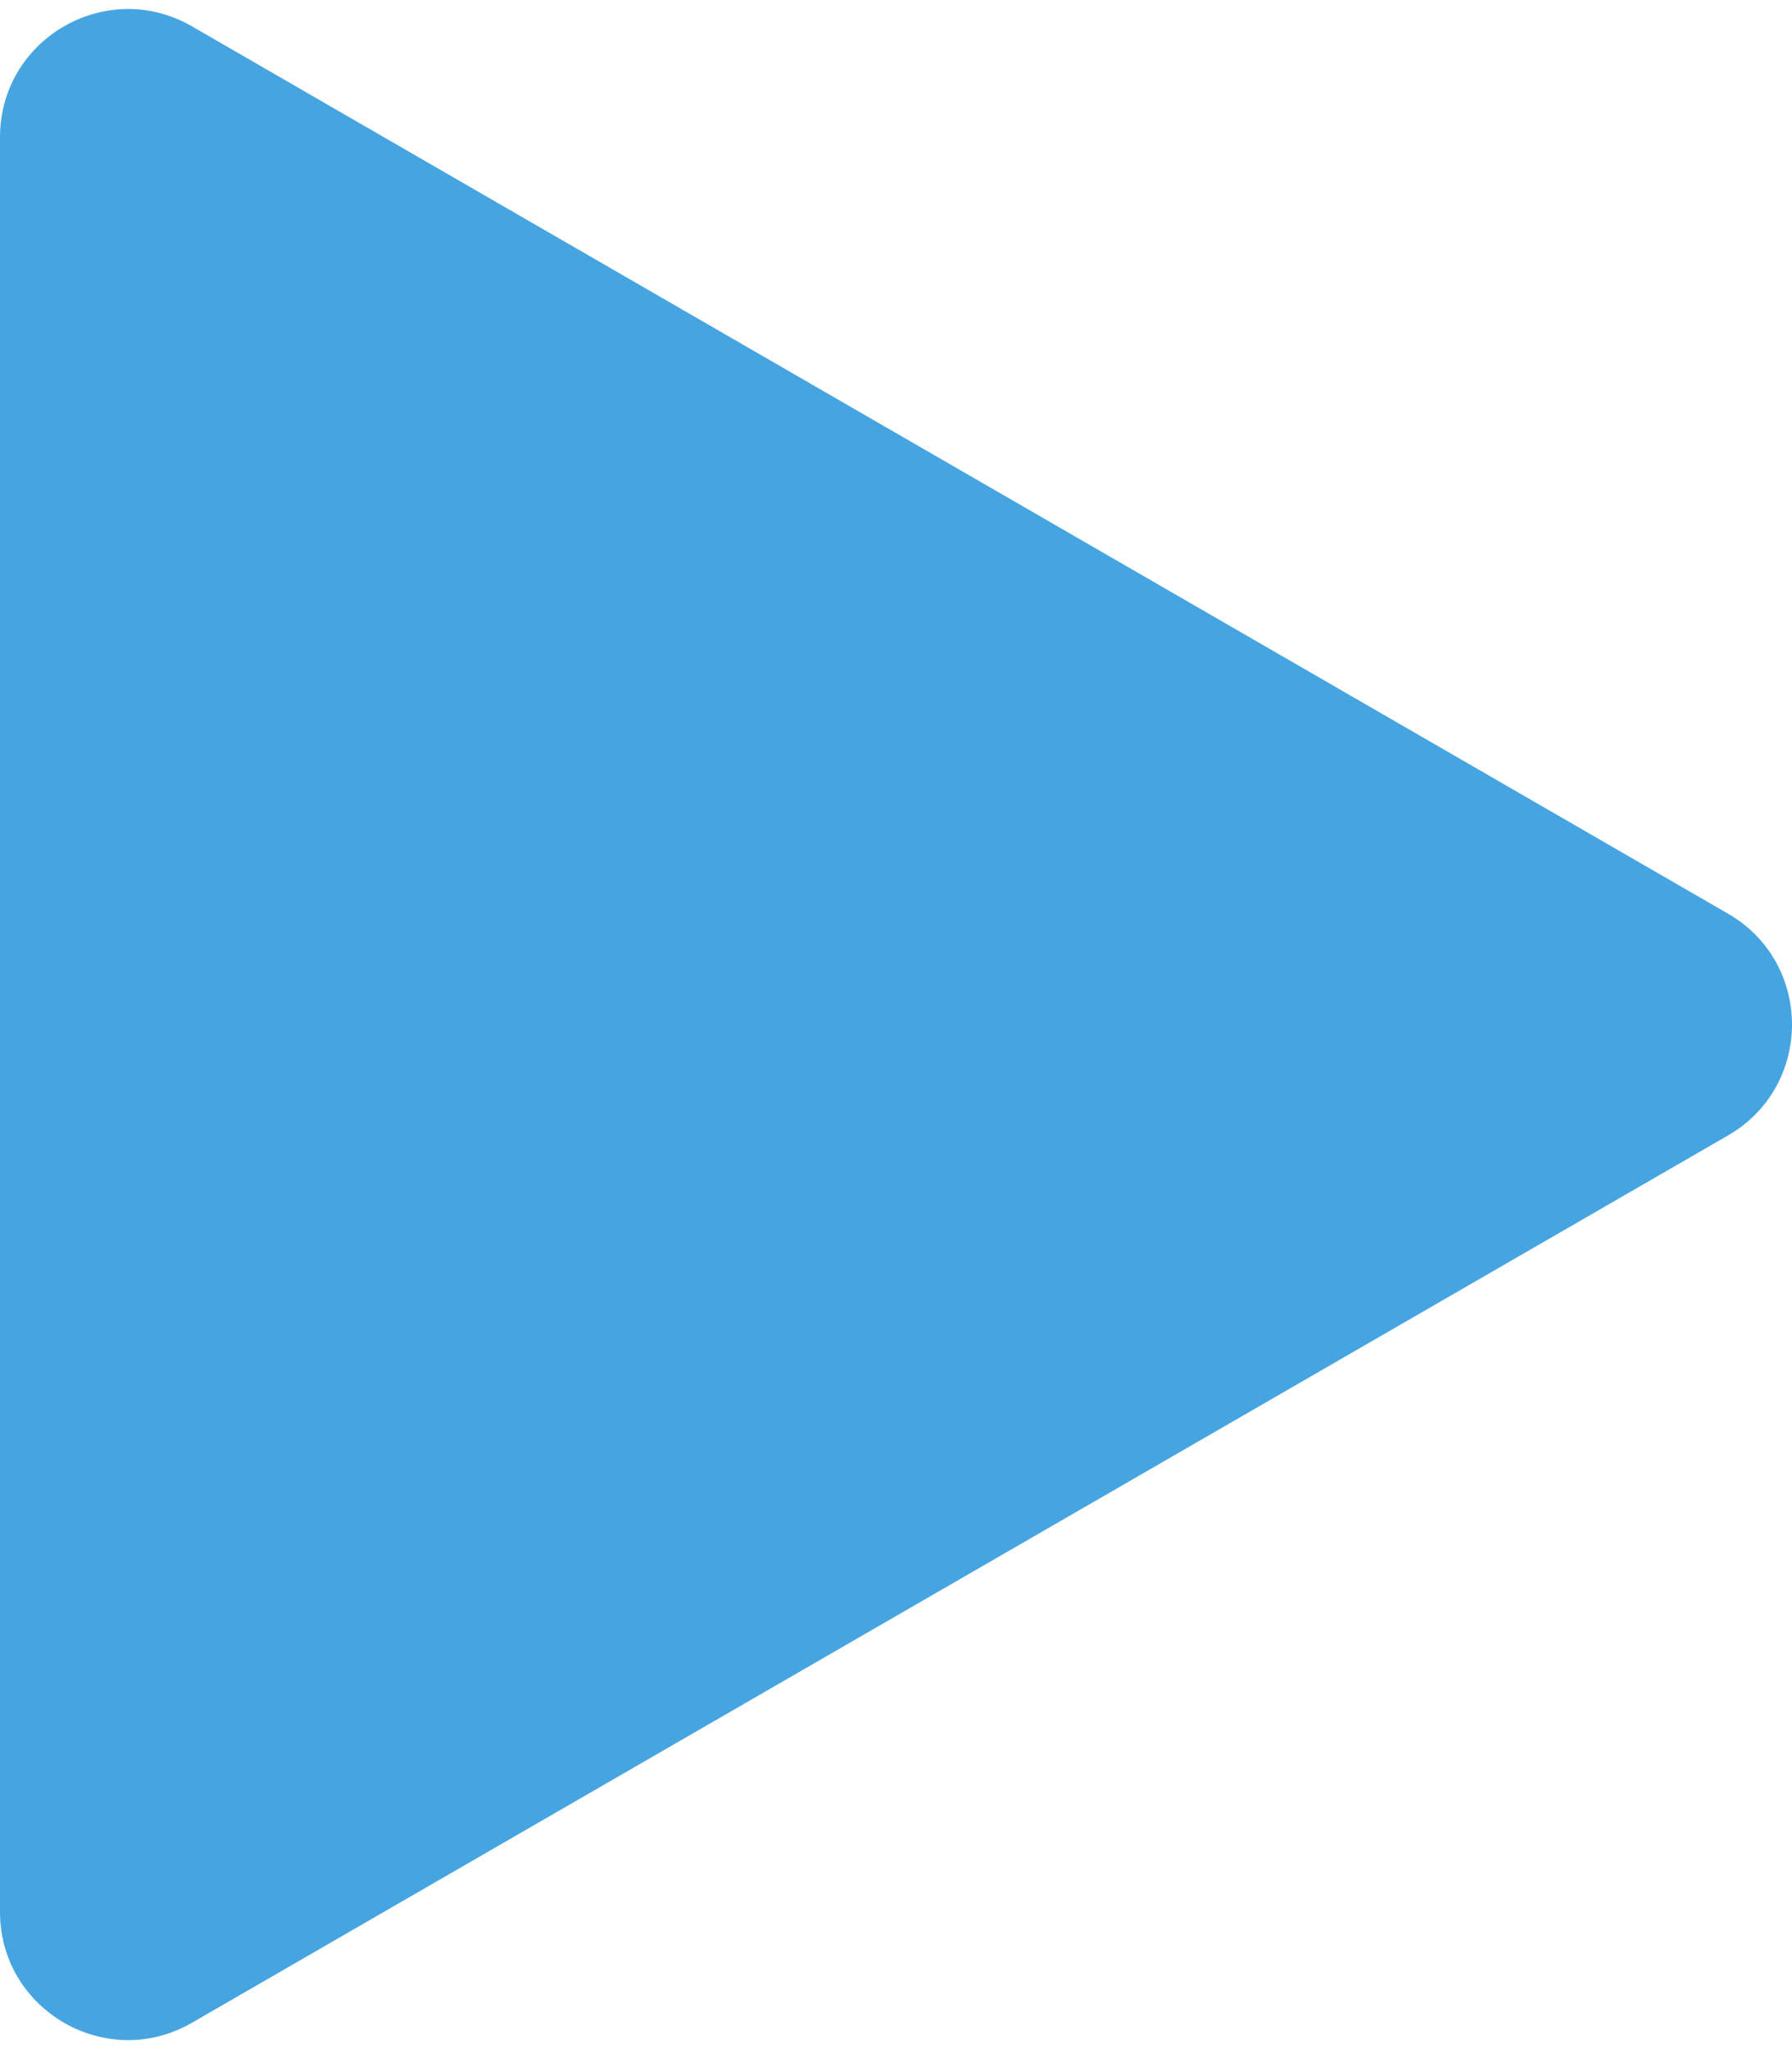 <svg width="70" height="80" viewBox="0 0 70 80" fill="none" xmlns="http://www.w3.org/2000/svg">
<path d="M67.5 35.67C70.833 37.594 70.833 42.406 67.5 44.33L7.5 78.971C4.167 80.896 -3.86802e-06 78.49 -3.69978e-06 74.641L-6.71363e-07 5.359C-5.03117e-07 1.51 4.167 -0.896 7.5 1.029L67.5 35.67Z" fill="#46A5E0"/>
</svg>
